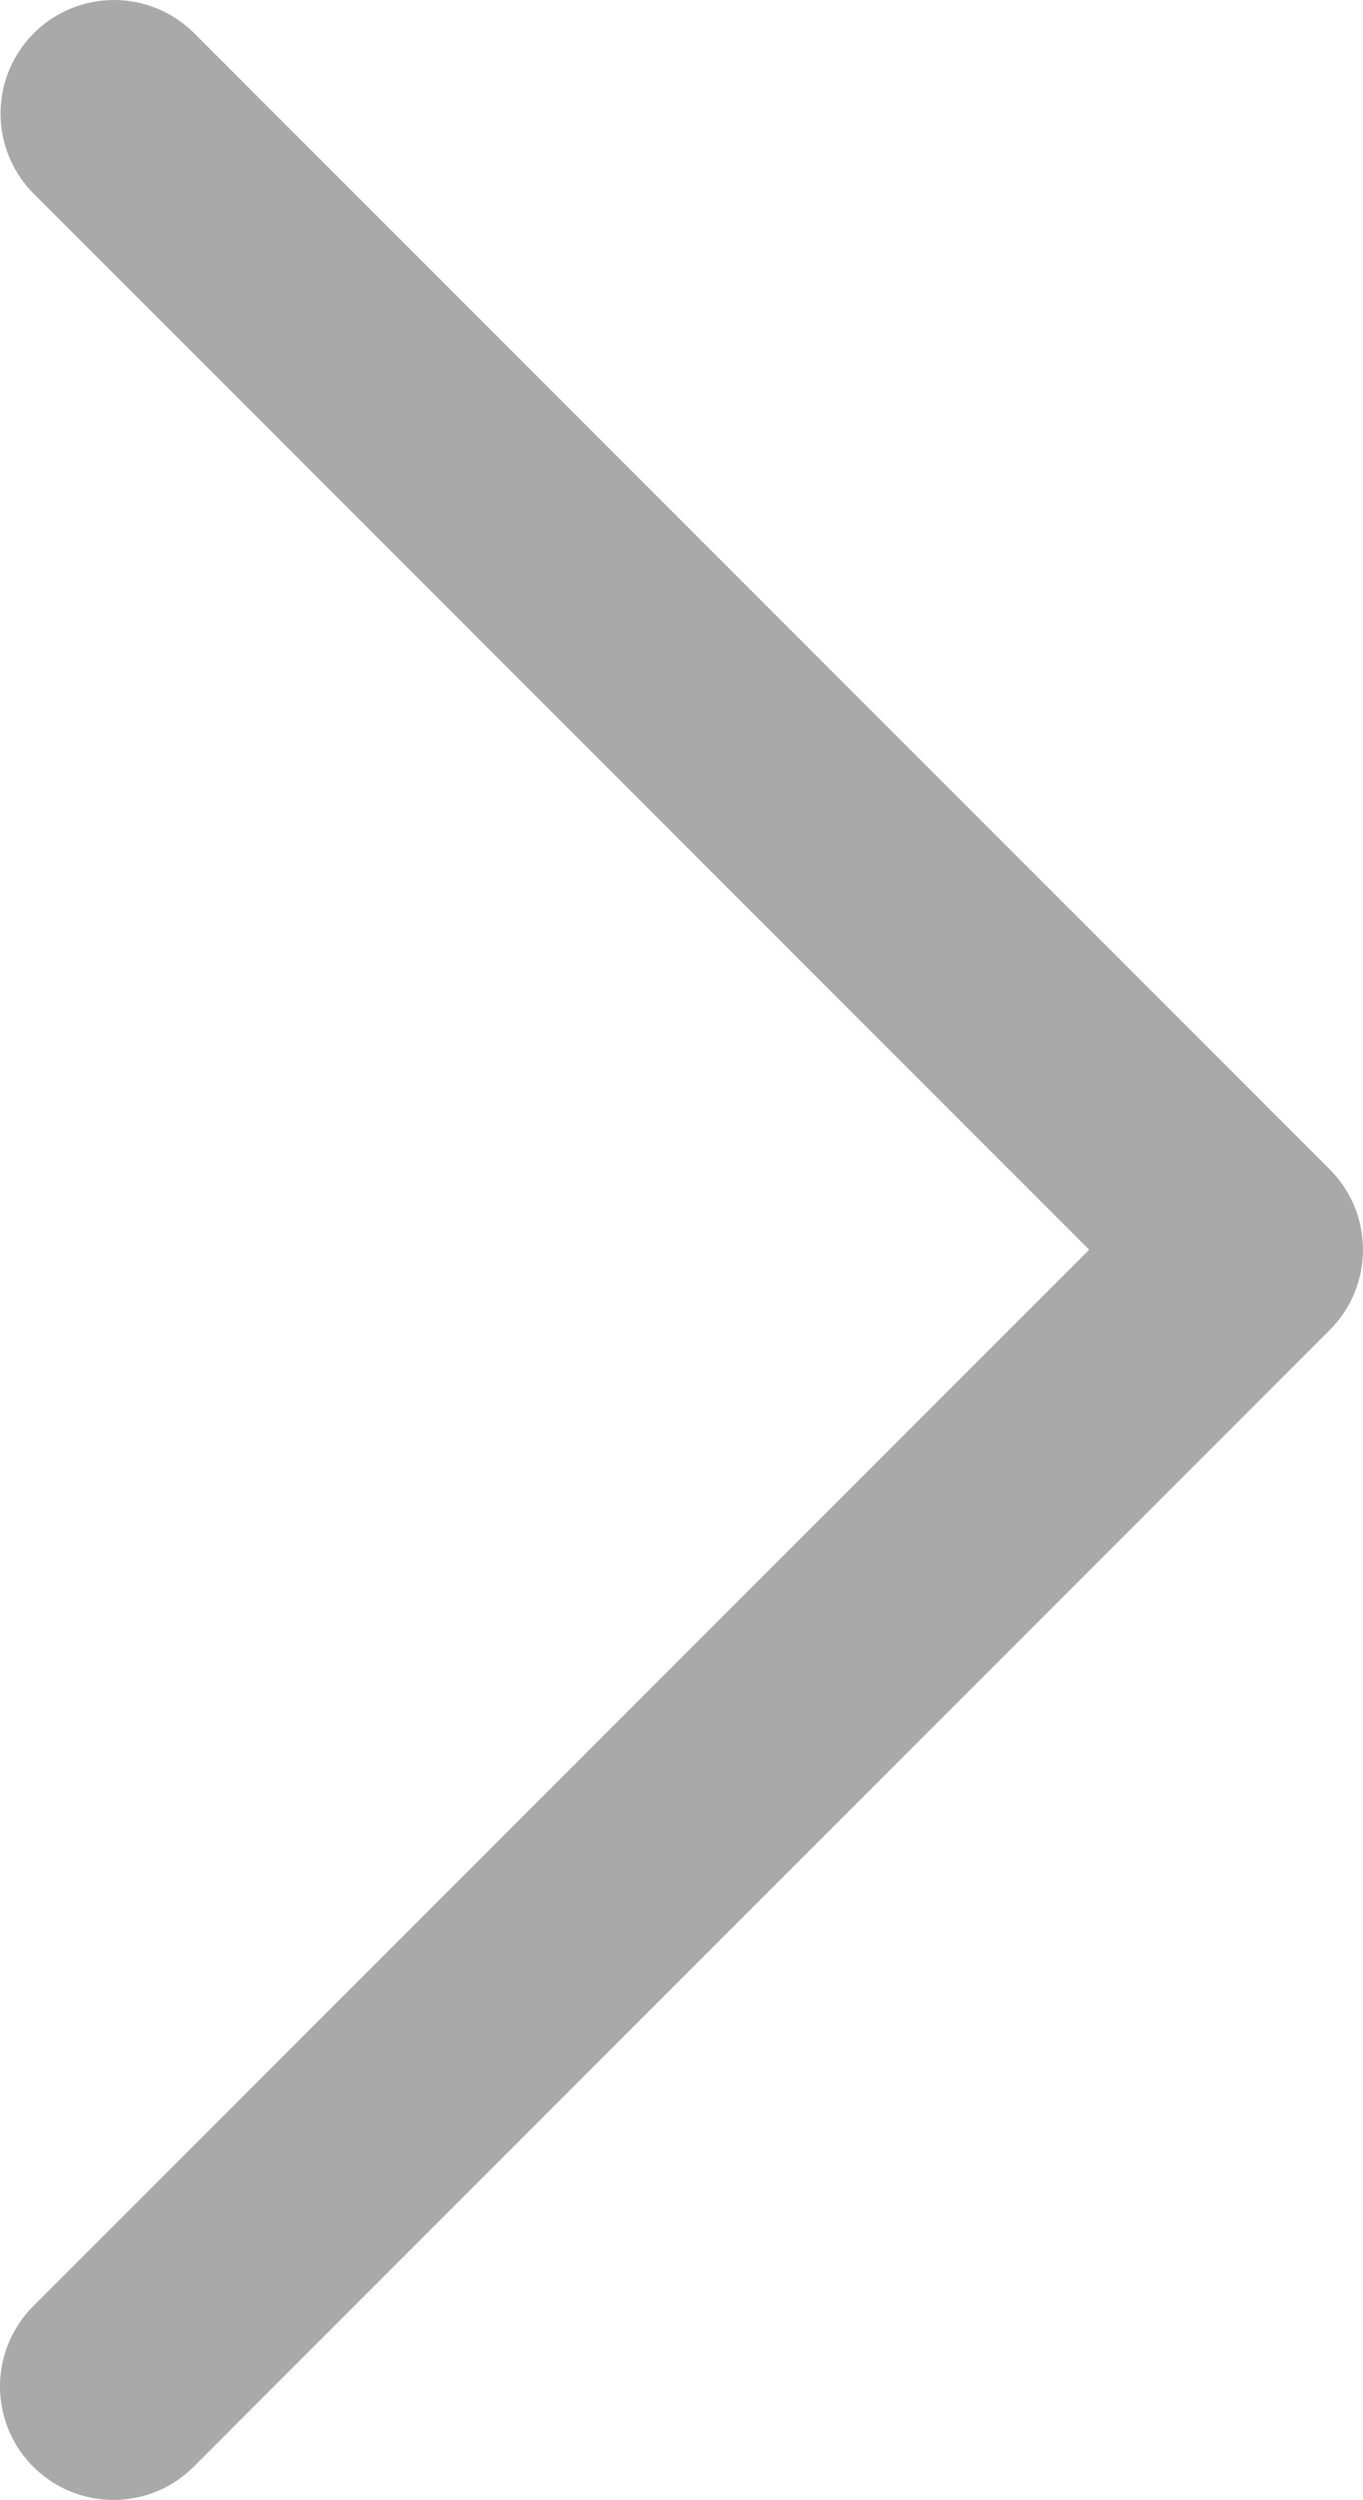 <?xml version="1.0" encoding="UTF-8"?>
<svg width="144.172px" height="264.292px" viewBox="0 0 144.172 264.292" version="1.1"
  xmlns="http://www.w3.org/2000/svg" xmlns:xlink="http://www.w3.org/1999/xlink">
  <title>Path</title>
  <g id="Page-1" stroke="none" stroke-width="1" fill="none" fill-rule="evenodd">
    <g id="Forward" fill="#A9A9A9" fill-rule="nonzero">
      <path
        d="M12.057,0 C7.174,0 2.78,2.961 0.94,7.484 C-0.896,12.008 0.19,17.195 3.69,20.602 L115.206,132.117 L3.69,243.633 C0.553,246.645 -0.708,251.113 0.389,255.316 C1.483,259.523 4.768,262.809 8.975,263.902 C13.178,265 17.647,263.738 20.659,260.602 L140.659,140.602 C145.342,135.914 145.342,128.32 140.659,123.633 L20.659,3.633 C18.401,1.309 15.296,0 12.057,0 Z"
        id="Path"></path>
    </g>
  </g>
</svg>
